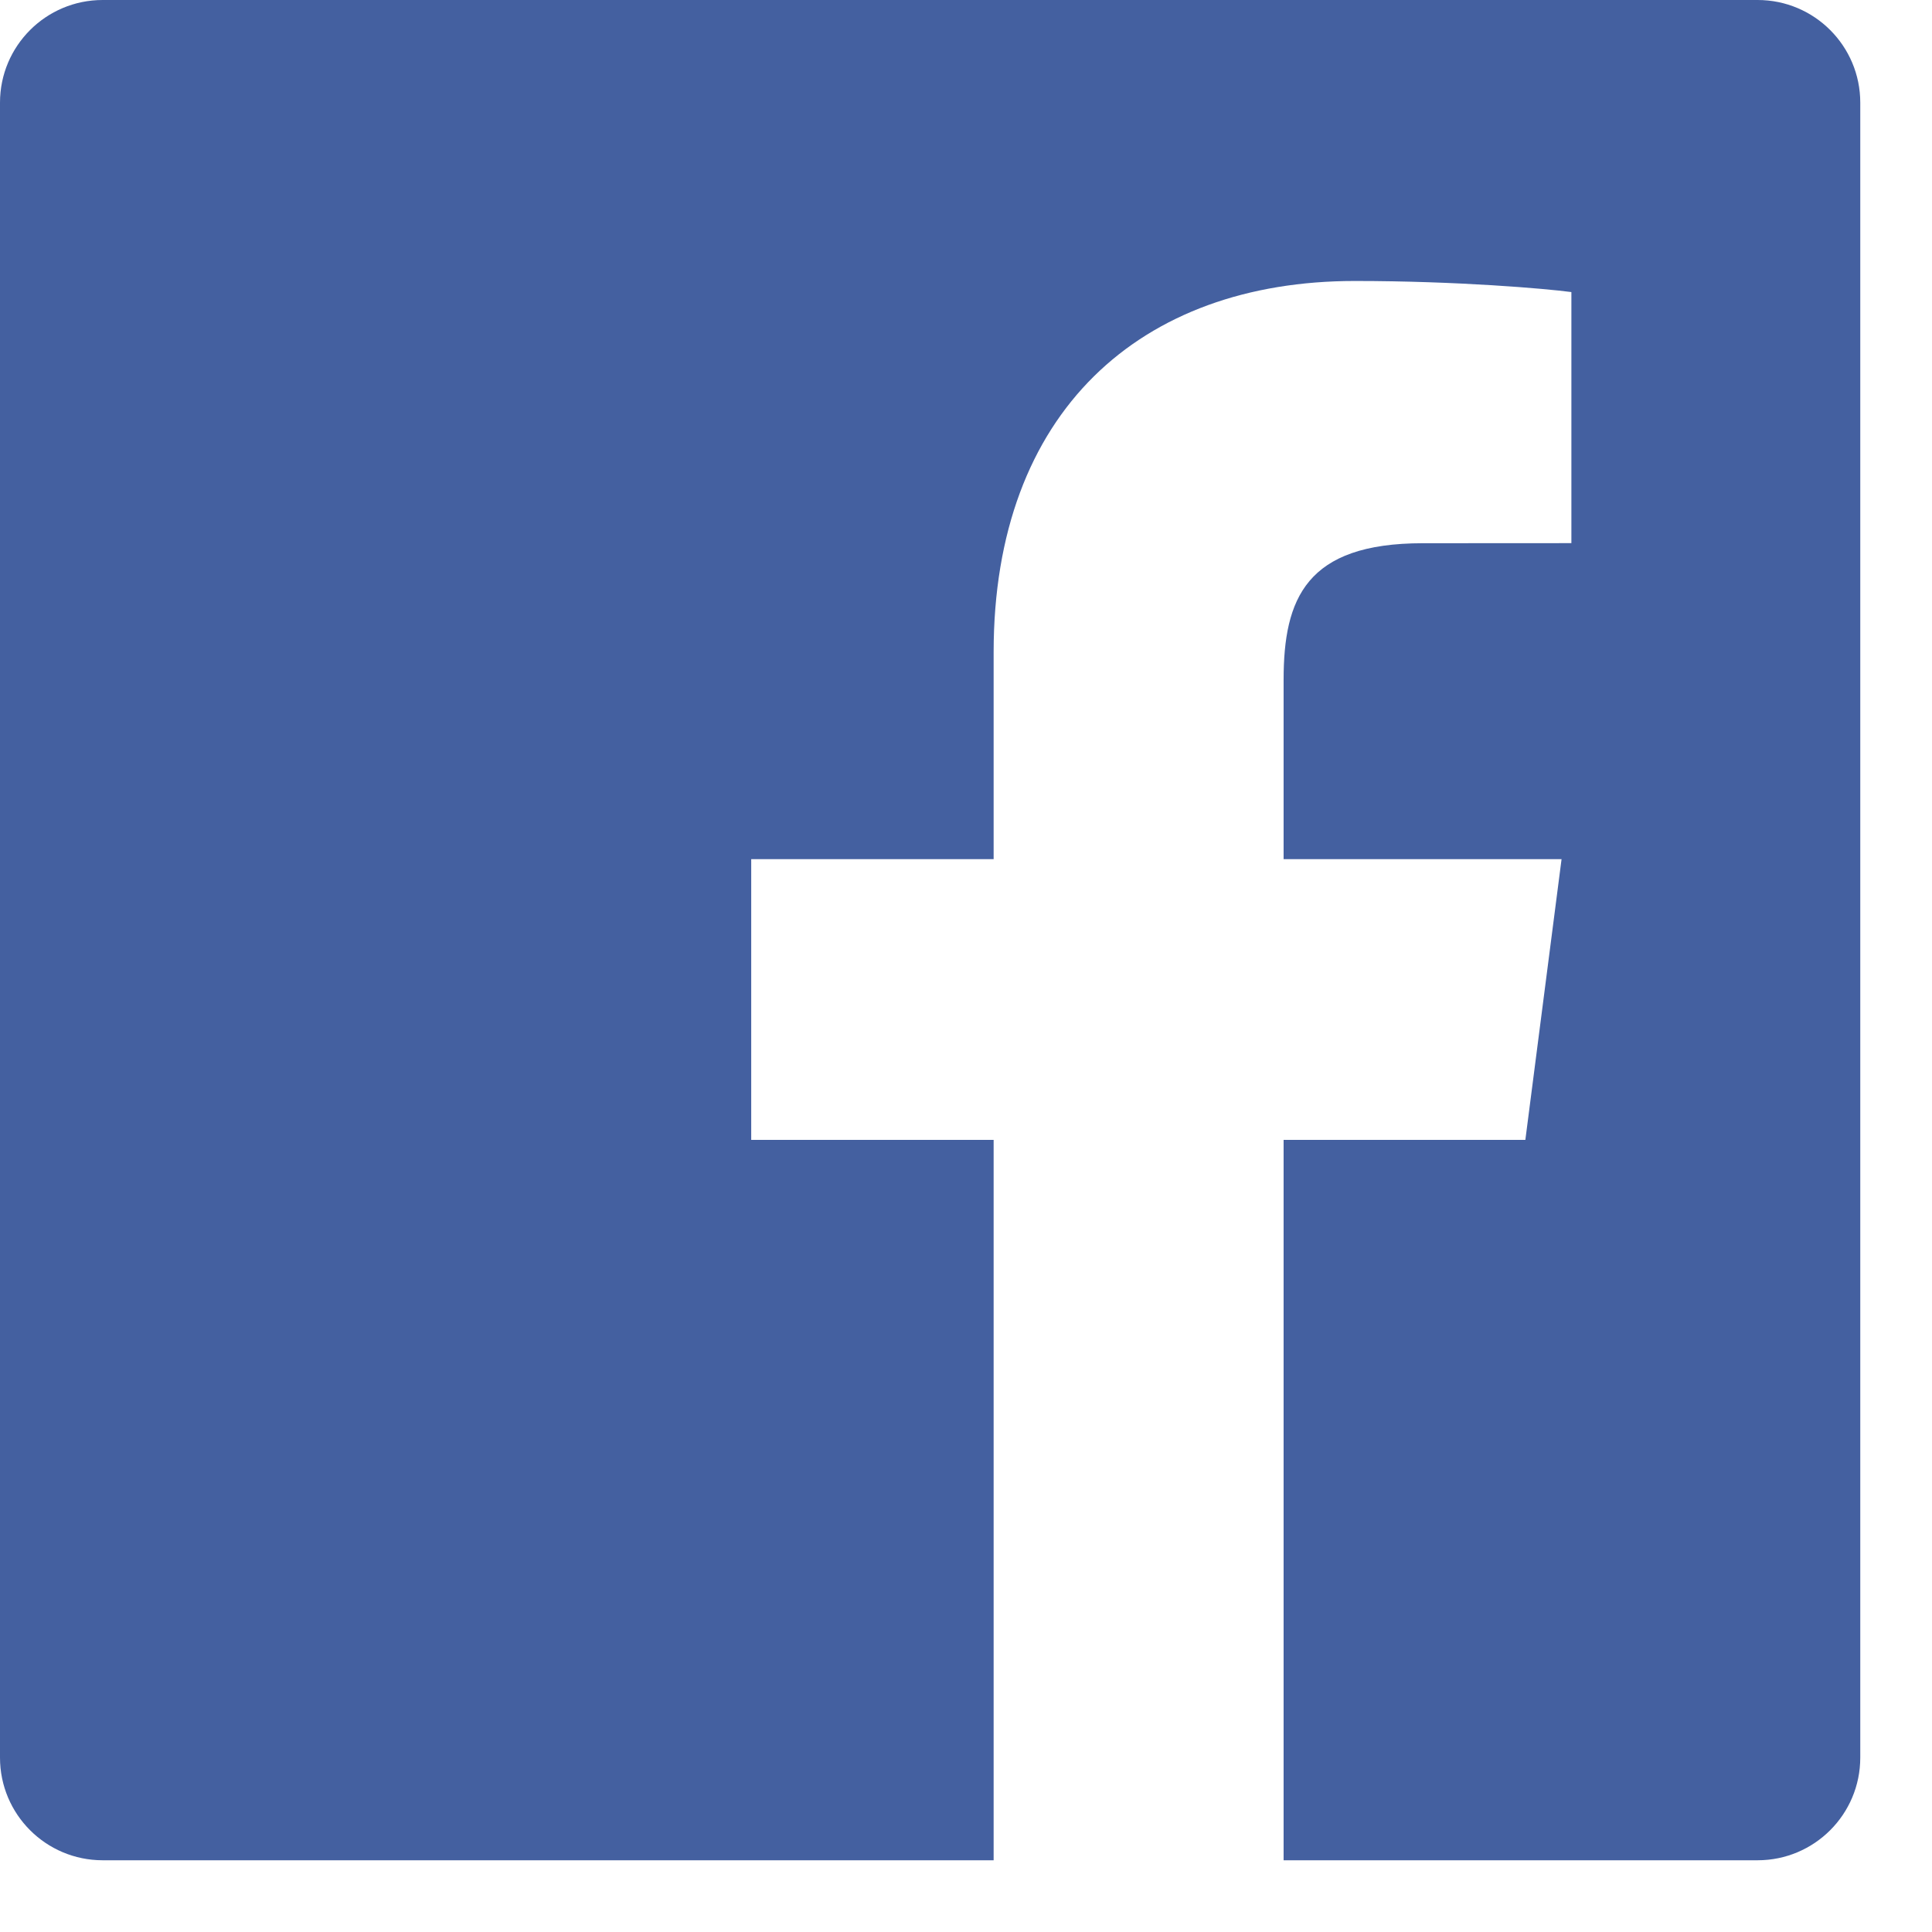 <svg width="23" height="23" viewBox="0 0 23 23" fill="none" xmlns="http://www.w3.org/2000/svg">
<path fillRule="evenodd" clipRule="evenodd" d="M11.829 22.146H1.222C0.547 22.146 0 21.599 0 20.924V1.222C0 0.547 0.547 0 1.222 0H20.924C21.599 0 22.146 0.547 22.146 1.222V20.924C22.146 21.599 21.599 22.146 20.924 22.146H15.281V13.57H18.159L18.59 10.228H15.281V8.094C15.281 7.126 15.549 6.467 16.937 6.467L18.707 6.466V3.477C18.401 3.436 17.35 3.345 16.128 3.345C13.576 3.345 11.829 4.903 11.829 7.763V10.228H8.943V13.57H11.829V22.146Z" fill="#4460A0"/>
</svg>
